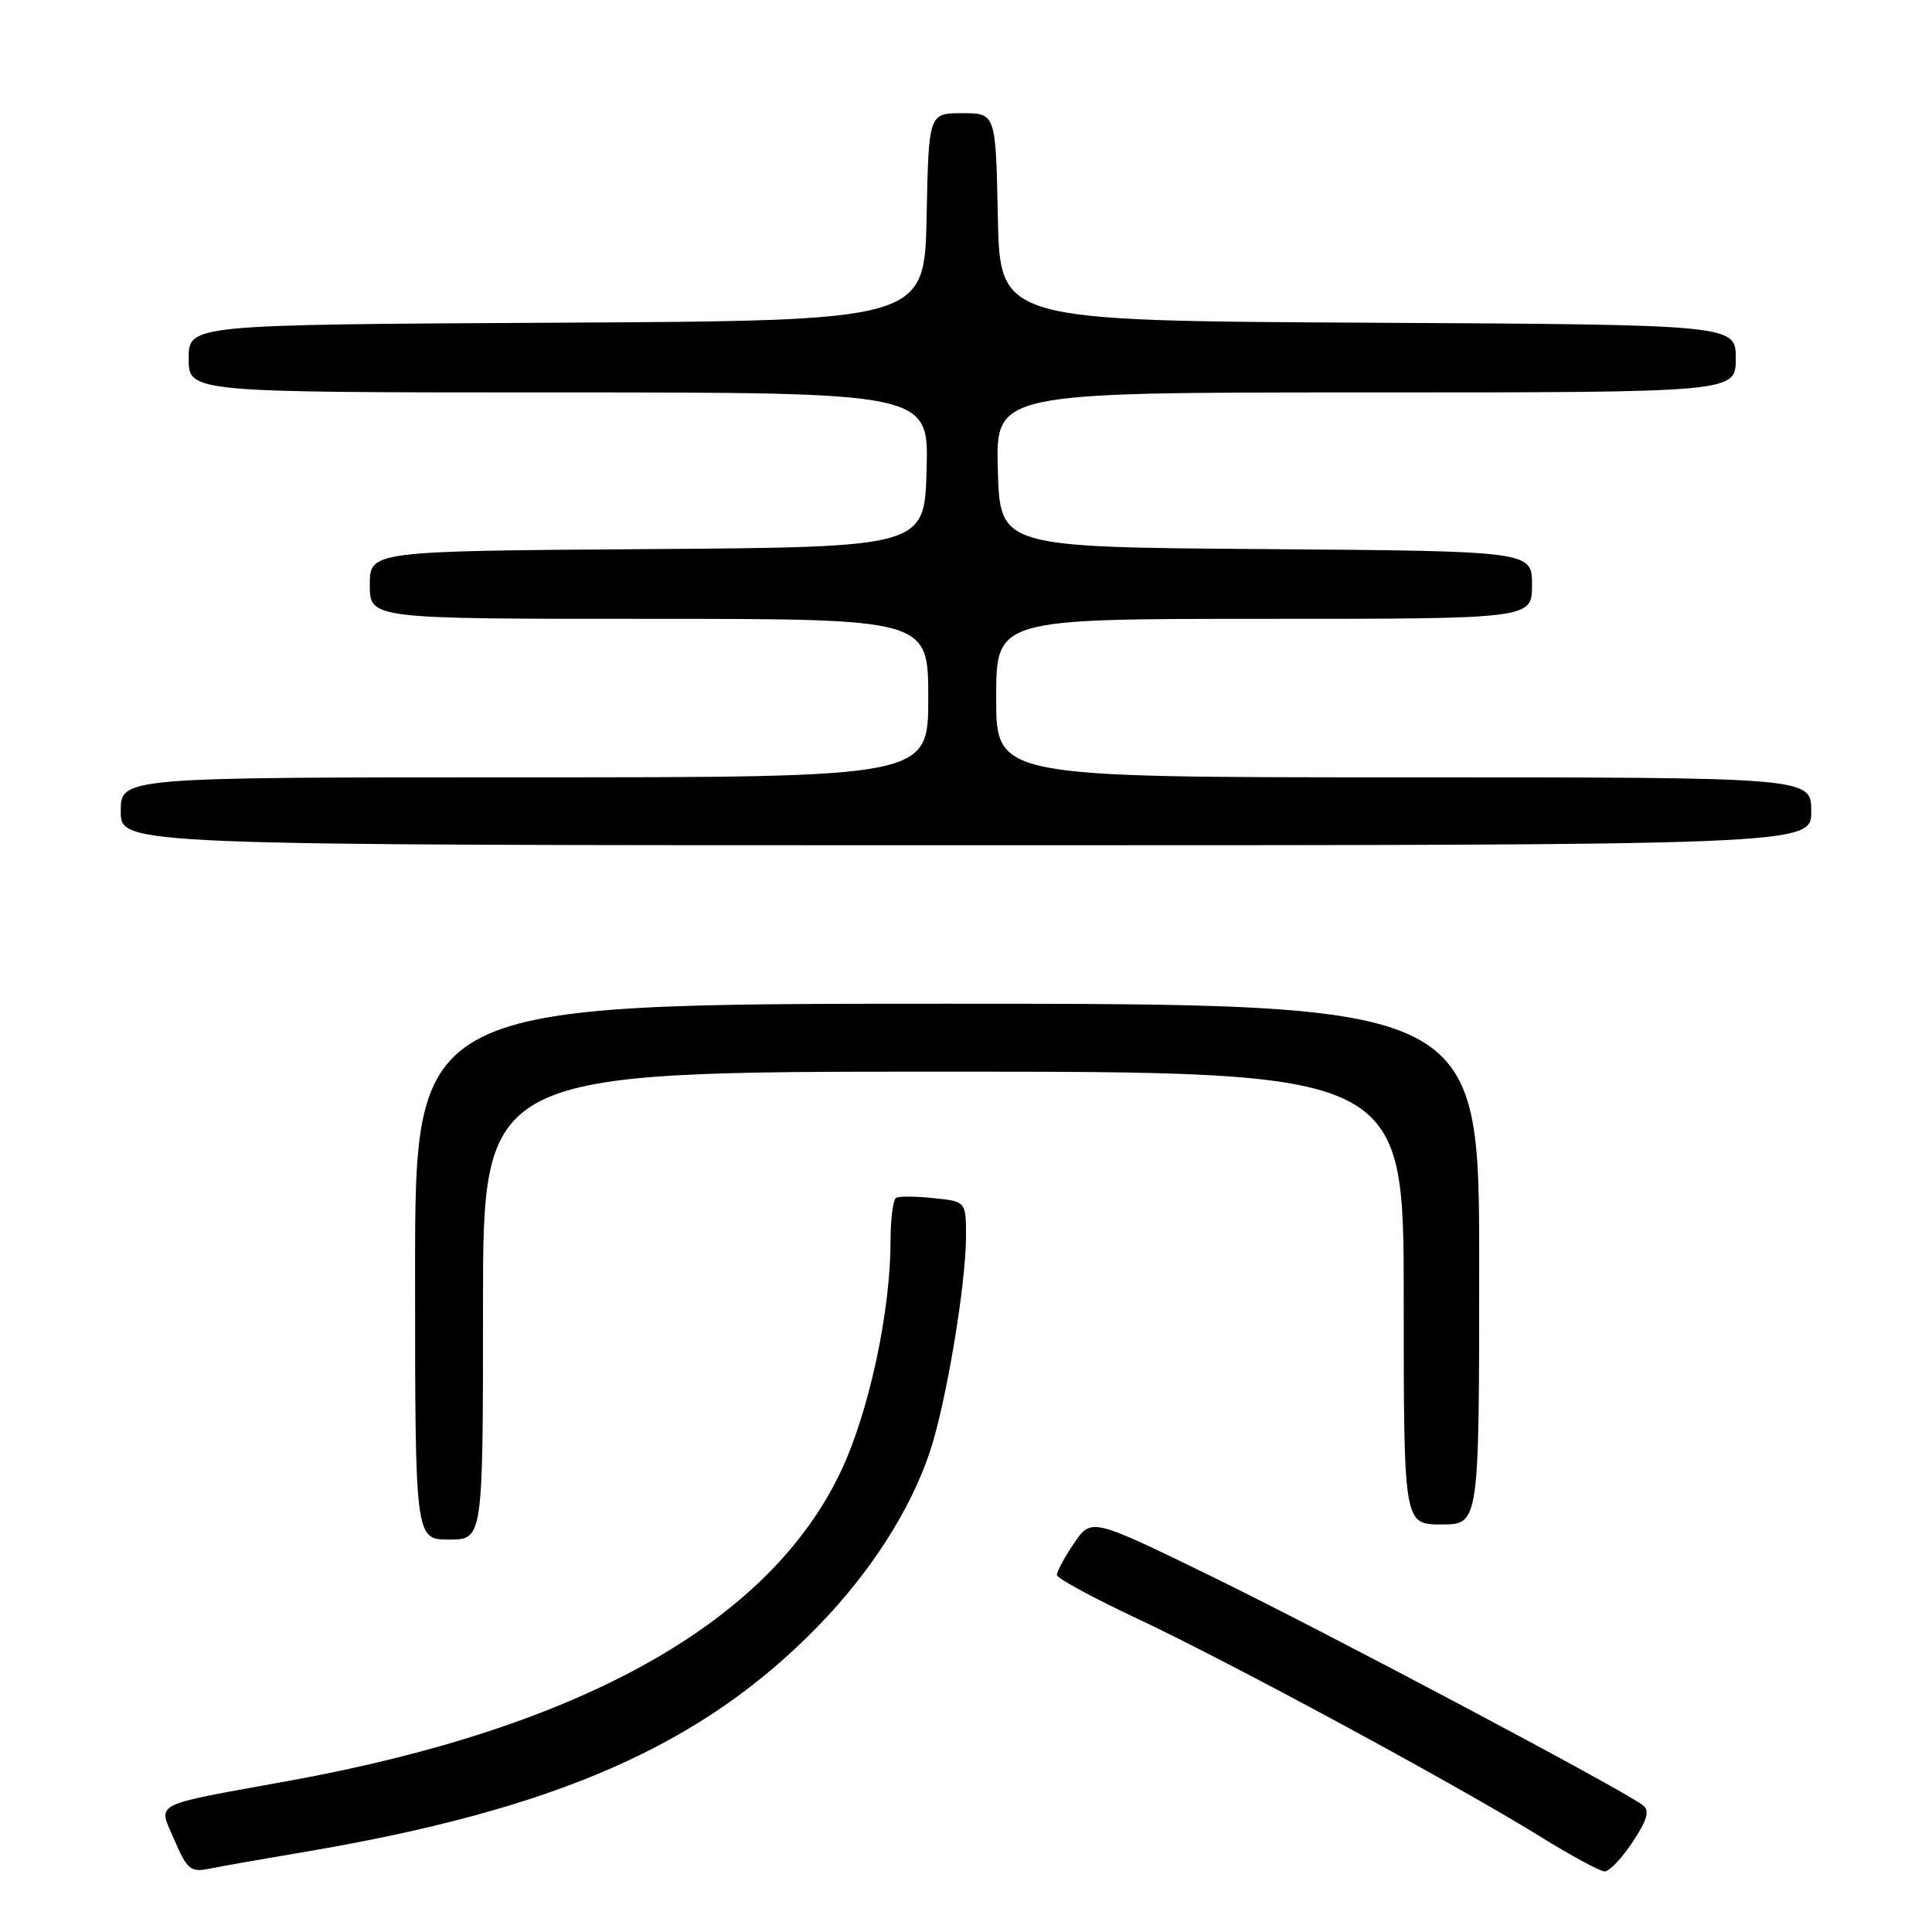 <?xml version="1.0" encoding="UTF-8" standalone="no"?>
<!DOCTYPE svg PUBLIC "-//W3C//DTD SVG 1.1//EN" "http://www.w3.org/Graphics/SVG/1.1/DTD/svg11.dtd" >
<svg xmlns="http://www.w3.org/2000/svg" xmlns:xlink="http://www.w3.org/1999/xlink" version="1.1" viewBox="0 0 256 256">
 <g >
 <path fill="currentColor"
d=" M 40.00 245.45 C 73.66 239.79 93.00 231.31 108.43 215.44 C 115.33 208.34 120.58 200.18 123.18 192.47 C 125.33 186.11 127.99 170.28 128.00 163.86 C 128.00 159.21 128.00 159.21 123.75 158.76 C 121.41 158.51 119.16 158.49 118.75 158.71 C 118.34 158.94 118.00 161.51 118.00 164.43 C 118.00 173.80 115.15 187.06 111.44 194.92 C 102.00 214.92 77.15 228.89 38.50 235.93 C 19.67 239.36 20.93 238.71 23.12 243.83 C 24.80 247.74 25.26 248.11 27.74 247.61 C 29.26 247.30 34.77 246.33 40.00 245.45 Z  M 216.32 244.09 C 218.28 241.13 218.62 239.94 217.71 239.22 C 215.20 237.23 175.85 216.35 160.56 208.89 C 144.61 201.11 144.61 201.11 142.31 204.50 C 141.04 206.37 140.02 208.26 140.05 208.70 C 140.07 209.14 144.89 211.75 150.74 214.50 C 162.93 220.22 192.90 236.43 204.00 243.30 C 208.12 245.86 212.00 247.96 212.62 247.97 C 213.23 247.99 214.90 246.24 216.32 244.09 Z  M 64.00 173.00 C 64.00 142.00 64.00 142.00 125.00 142.00 C 186.00 142.00 186.00 142.00 186.00 172.00 C 186.00 202.00 186.00 202.00 191.00 202.00 C 196.00 202.00 196.00 202.00 196.00 167.50 C 196.00 133.00 196.00 133.00 125.50 133.00 C 55.00 133.00 55.00 133.00 55.00 168.50 C 55.00 204.00 55.00 204.00 59.50 204.00 C 64.00 204.00 64.00 204.00 64.00 173.00 Z  M 240.00 107.50 C 240.00 103.00 240.00 103.00 186.00 103.00 C 132.00 103.00 132.00 103.00 132.00 92.50 C 132.00 82.00 132.00 82.00 167.50 82.00 C 203.00 82.00 203.00 82.00 203.00 77.51 C 203.00 73.03 203.00 73.03 167.75 72.76 C 132.50 72.50 132.50 72.50 132.22 62.25 C 131.93 52.00 131.93 52.00 180.97 52.00 C 230.00 52.00 230.00 52.00 230.00 47.51 C 230.00 43.02 230.00 43.02 181.25 42.76 C 132.50 42.50 132.50 42.50 132.22 28.75 C 131.94 15.00 131.94 15.00 127.50 15.00 C 123.06 15.00 123.06 15.00 122.78 28.75 C 122.50 42.50 122.50 42.50 73.75 42.76 C 25.00 43.02 25.00 43.02 25.00 47.51 C 25.00 52.00 25.00 52.00 74.03 52.00 C 123.07 52.00 123.07 52.00 122.78 62.25 C 122.50 72.50 122.50 72.50 85.75 72.76 C 49.00 73.02 49.00 73.02 49.00 77.51 C 49.00 82.00 49.00 82.00 86.00 82.00 C 123.00 82.00 123.00 82.00 123.00 92.50 C 123.00 103.00 123.00 103.00 69.50 103.00 C 16.00 103.00 16.00 103.00 16.00 107.50 C 16.00 112.00 16.00 112.00 128.00 112.00 C 240.00 112.00 240.00 112.00 240.00 107.50 Z "/>
</g>
</svg>